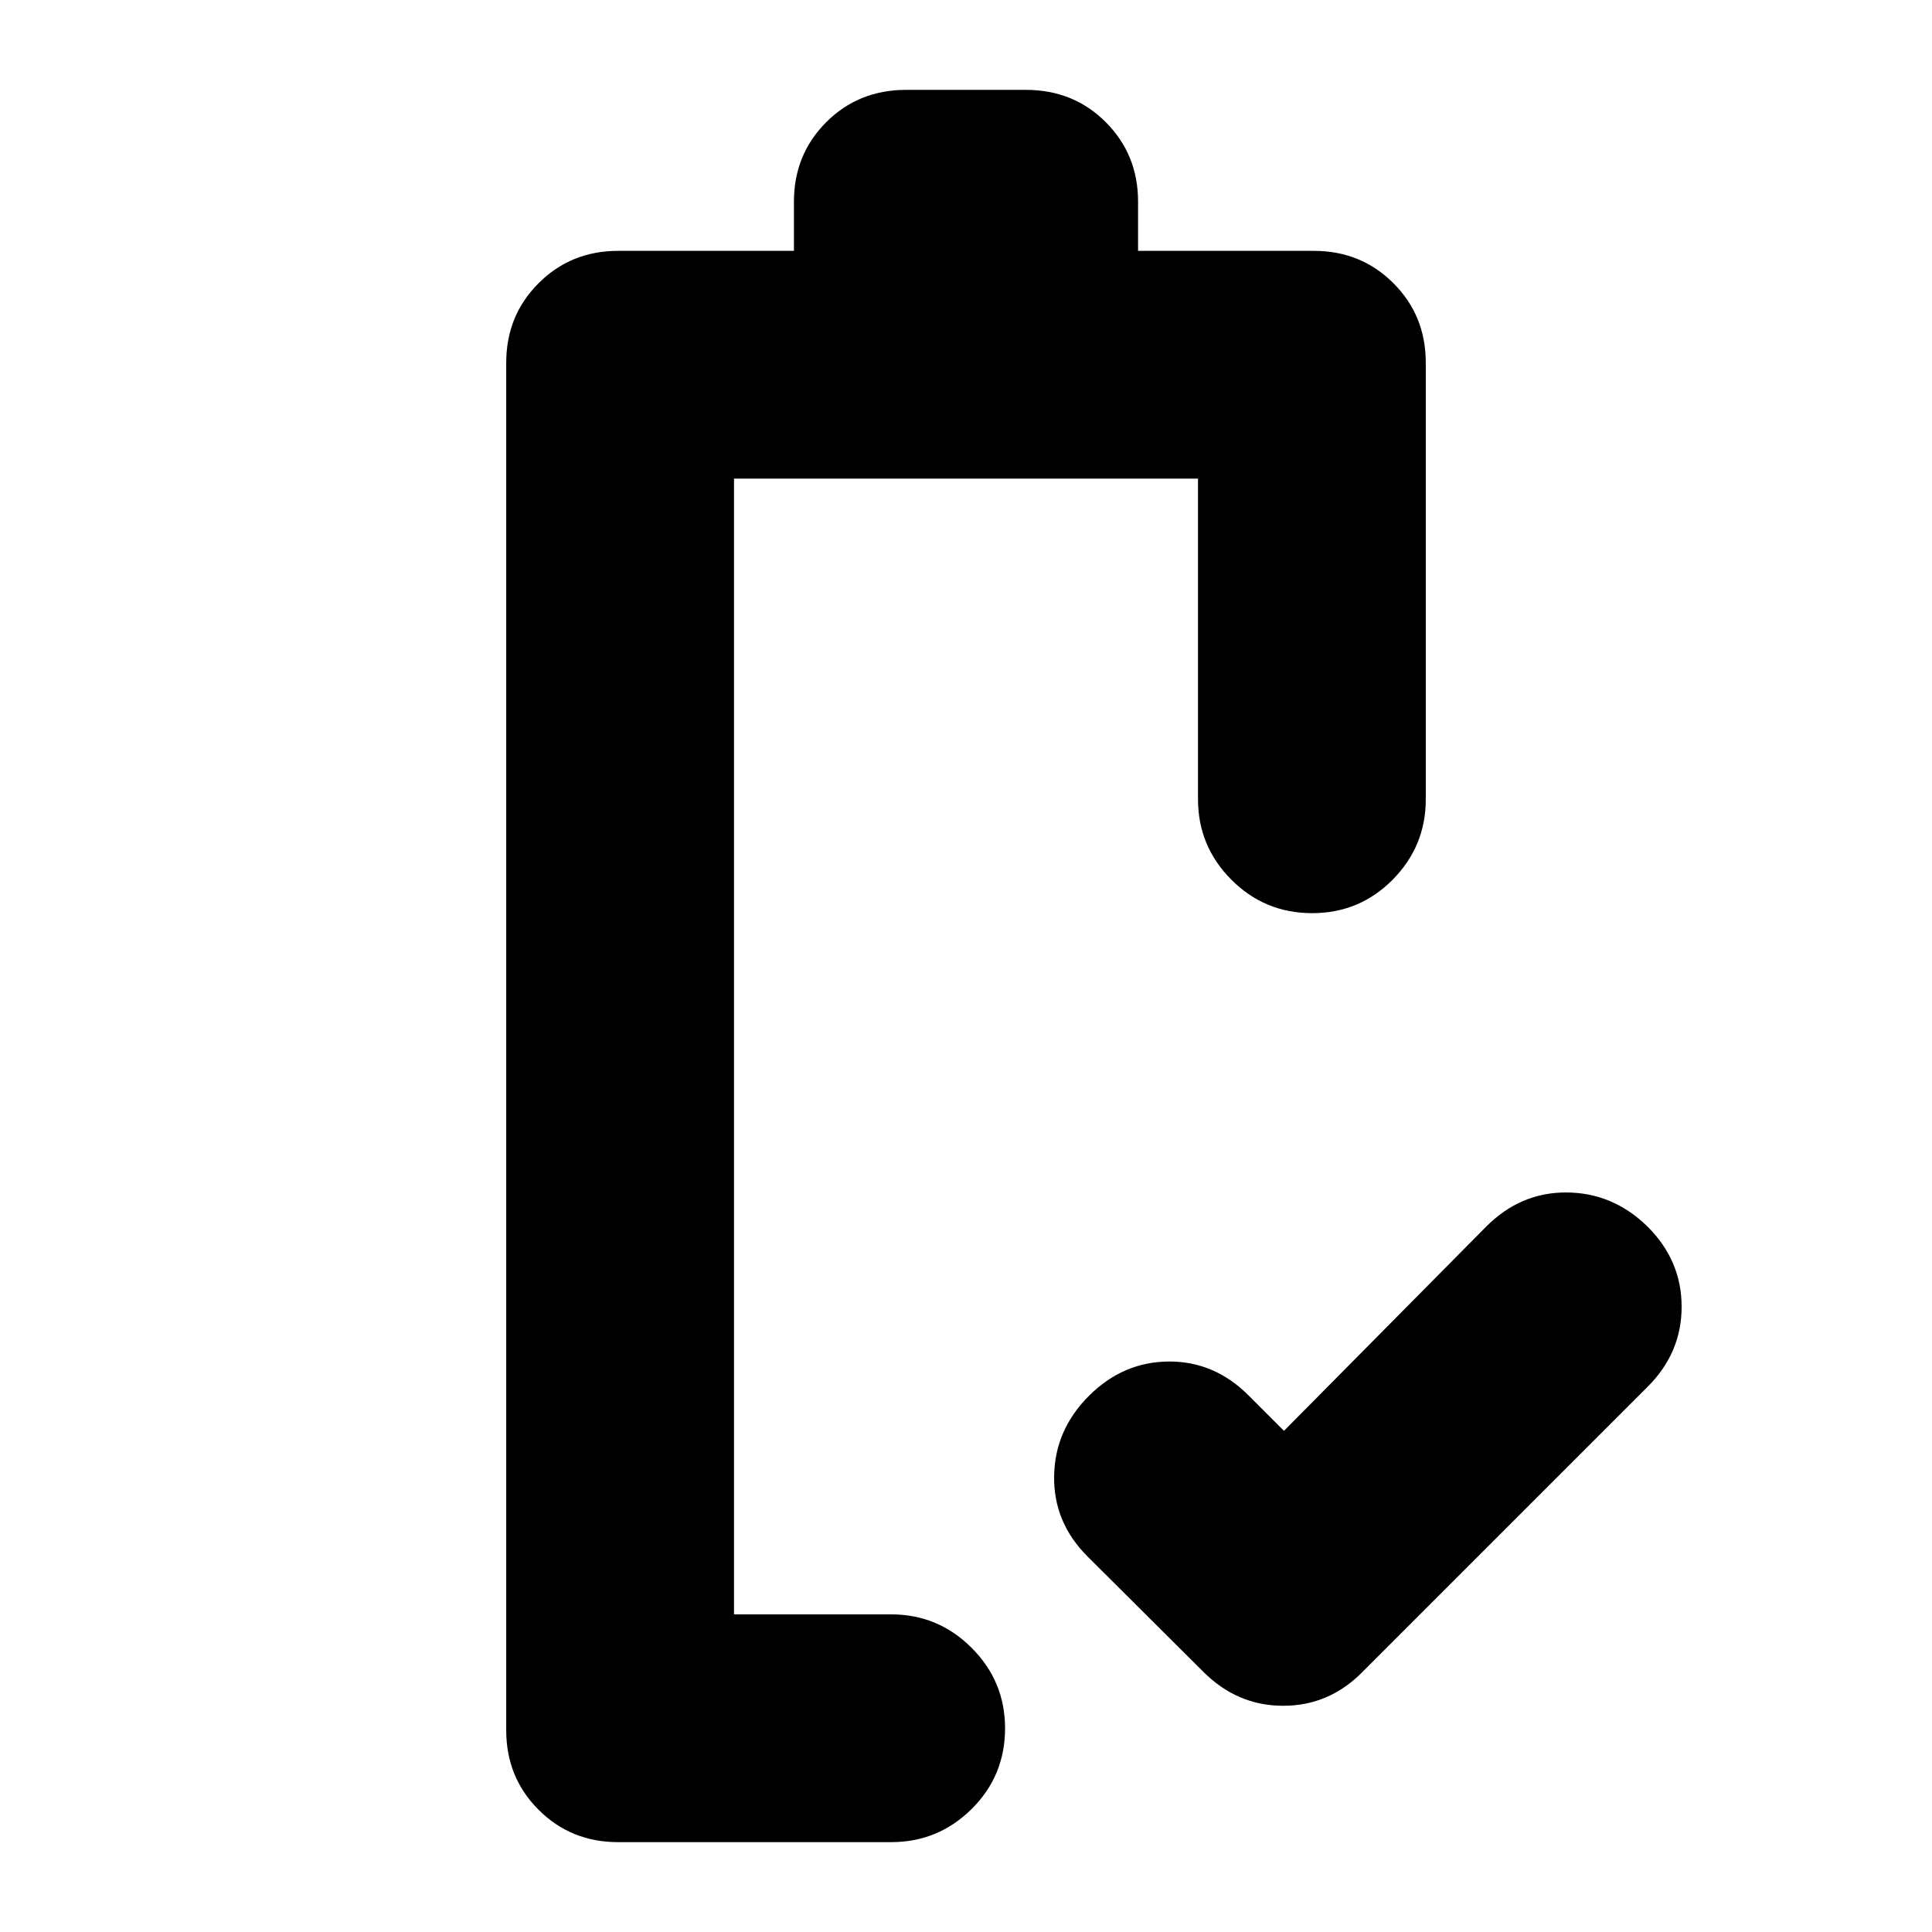 <svg xmlns="http://www.w3.org/2000/svg" height="24" viewBox="0 -960 960 960" width="24"><path d="m638-249.02 100.37-101.37q17.05-17.2 40.02-17.08 22.98.12 40.09 16.79 17.11 16.91 17.11 40.01 0 23.1-17.2 40.06l-141 141q-16.69 17.2-39.76 17.2-23.06 0-40.02-17.2l-57.24-57q-16.96-16.96-16.58-40.01.38-23.05 17.49-39.98 16.88-16.75 39.52-16.87 22.63-.12 39.59 16.84L638-249.02Zm-273.28 91.19ZM307.13-44.65q-23.44 0-39.51-16.08-16.08-16.07-16.08-39.51v-679.52q0-23.44 16.08-39.51 16.07-16.08 39.51-16.08h87.37v-24.41q0-23.44 16.03-39.51 16.02-16.08 39.8-16.08h59.34q23.78 0 39.8 16.08 16.03 16.07 16.03 39.51v24.41h87.37q23.44 0 39.51 16.08 16.08 16.07 16.08 39.51v216.91q0 23.34-16.46 39.97-16.46 16.62-40.01 16.62-23.56 0-40.13-16.62-16.58-16.63-16.58-39.97v-159.32H364.72v564.34h78.11q23.34 0 39.96 16.63 16.62 16.62 16.62 39.96 0 23.67-16.62 40.13t-39.96 16.46h-135.7Z"/></svg>